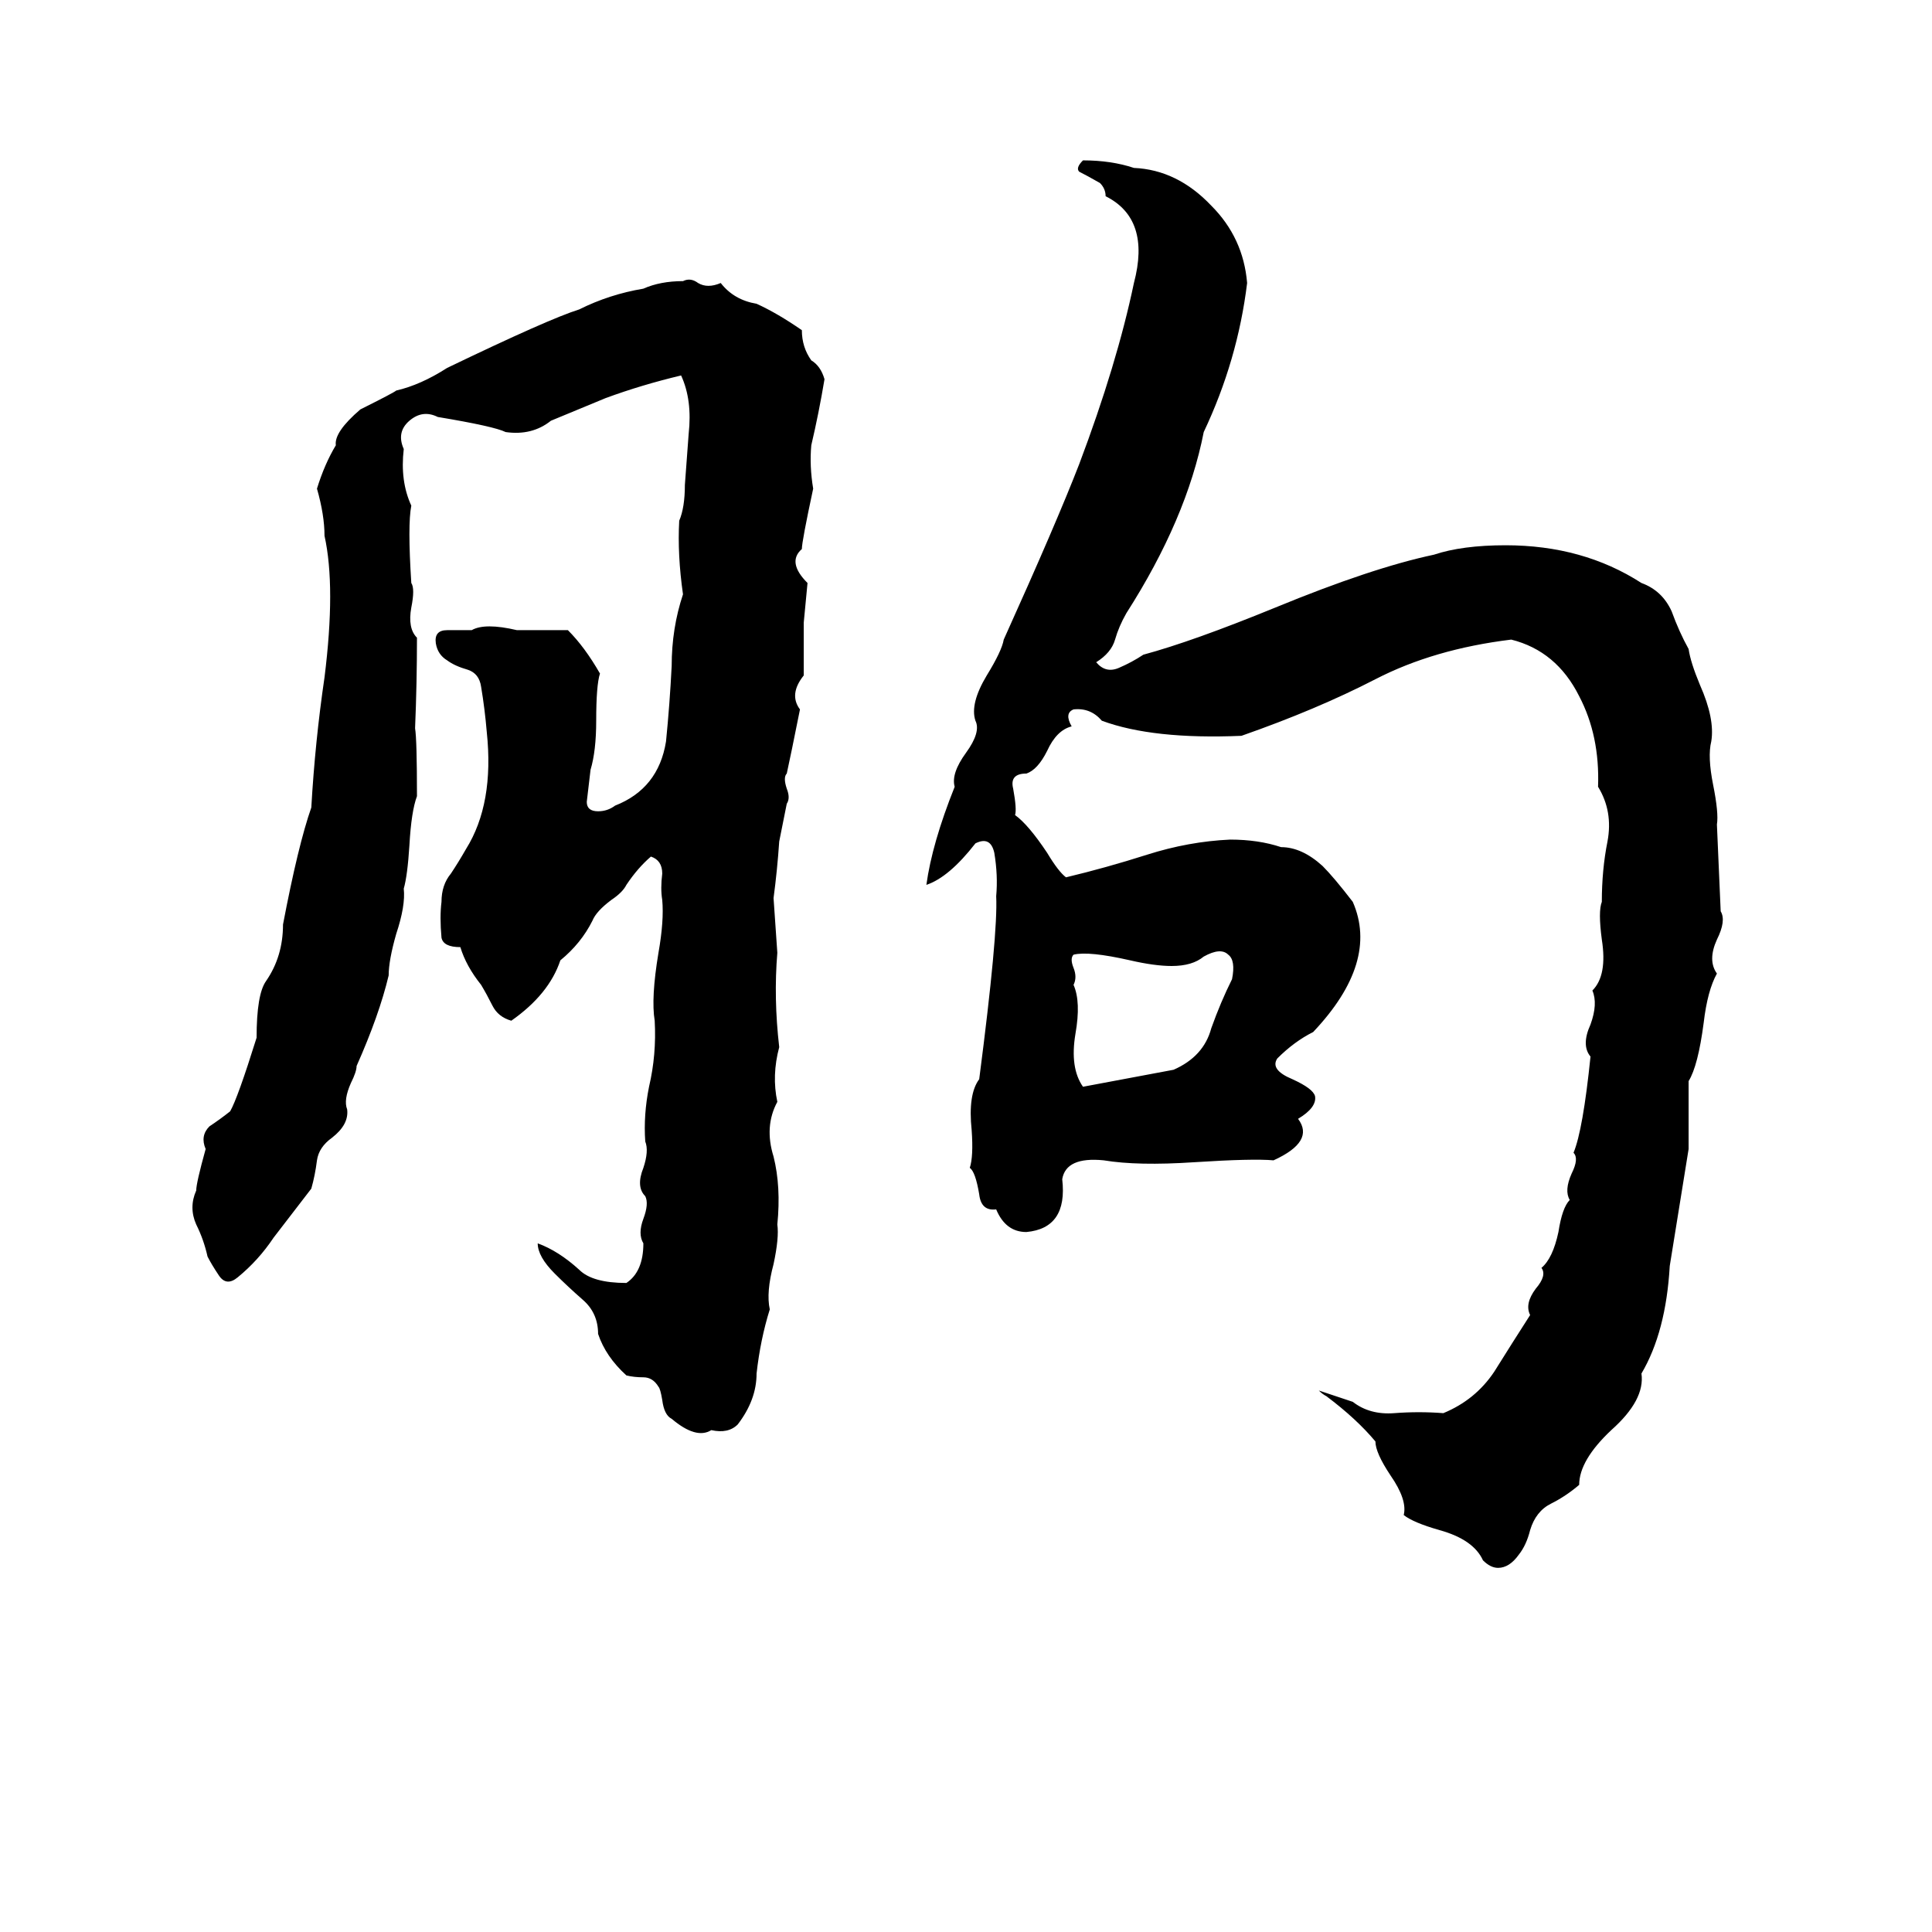 <svg xmlns="http://www.w3.org/2000/svg" viewBox="0 -800 1024 1024">
	<path fill="#000000" d="M574 -715Q589 -715 601 -711Q624 -710 642 -691Q659 -674 661 -650Q656 -609 638 -571Q629 -525 597 -475Q593 -468 591 -461Q589 -454 581 -449Q586 -443 593 -446Q600 -449 606 -453Q632 -460 676 -478Q727 -499 760 -506Q775 -511 798 -511Q839 -511 870 -491Q881 -487 886 -476Q890 -465 895 -456Q896 -449 901 -437Q909 -419 907 -407Q905 -399 908 -384Q911 -369 910 -363L912 -317Q915 -312 910 -302Q905 -291 910 -284Q905 -275 903 -258Q900 -235 895 -227Q895 -209 895 -191Q890 -160 885 -129Q883 -94 870 -72Q872 -58 854 -42Q837 -26 837 -13Q830 -7 822 -3Q814 1 811 11Q809 19 805 24Q800 31 794 31Q790 31 786 27Q781 16 763 11Q749 7 744 3Q746 -5 737 -18Q729 -30 729 -36Q719 -48 703 -60Q701 -61 699 -63Q708 -60 717 -57Q726 -50 739 -51Q752 -52 765 -51Q782 -58 792 -73Q802 -89 811 -103Q808 -109 814 -117Q820 -124 817 -128Q823 -133 826 -147Q828 -160 832 -164Q829 -169 833 -178Q837 -186 834 -189Q839 -201 843 -240Q838 -246 843 -257Q847 -268 844 -275Q852 -283 849 -302Q847 -317 849 -322Q849 -339 852 -354Q855 -370 847 -383Q848 -410 837 -431Q825 -455 801 -461Q760 -456 729 -440Q698 -424 658 -410Q611 -408 584 -418Q578 -425 569 -424Q564 -422 568 -415Q560 -413 555 -402Q550 -392 544 -390Q535 -390 537 -382Q539 -371 538 -368Q545 -363 555 -348Q561 -338 565 -335Q586 -340 608 -347Q630 -354 652 -355Q667 -355 679 -351Q690 -351 701 -341Q707 -335 717 -322Q731 -290 696 -253Q686 -248 677 -239Q673 -233 685 -228Q696 -223 697 -219Q698 -213 688 -207Q697 -195 675 -185Q664 -186 633 -184Q603 -182 585 -185Q565 -187 563 -175Q566 -149 544 -147Q533 -147 528 -159Q520 -158 519 -167Q517 -179 514 -181Q516 -187 515 -201Q513 -220 519 -228Q529 -305 528 -325Q529 -336 527 -348Q525 -357 517 -353Q503 -335 491 -331Q494 -353 506 -383Q504 -390 512 -401Q520 -412 517 -418Q514 -427 523 -442Q531 -455 532 -461Q560 -523 572 -554Q592 -607 601 -650Q610 -684 586 -696Q586 -700 583 -703Q576 -707 572 -709Q570 -711 574 -715ZM362 -651Q366 -653 370 -650Q375 -647 382 -650Q389 -641 401 -639Q412 -634 425 -625Q425 -616 430 -609Q435 -606 437 -599Q434 -581 430 -564Q429 -553 431 -541Q425 -513 425 -509Q417 -502 428 -491Q427 -480 426 -470Q426 -456 426 -442Q418 -432 424 -424Q419 -399 417 -390Q415 -388 417 -382Q419 -377 417 -374Q415 -364 413 -354Q412 -339 410 -324Q411 -309 412 -295Q410 -271 413 -245Q409 -230 412 -216Q405 -203 410 -187Q414 -171 412 -151Q413 -144 410 -130Q406 -115 408 -106Q403 -90 401 -72Q401 -58 391 -45Q386 -40 377 -42Q369 -37 356 -48Q352 -50 351 -58Q350 -64 349 -65Q346 -70 341 -70Q336 -70 332 -71Q321 -81 317 -93Q317 -104 309 -111Q301 -118 294 -125Q285 -134 285 -141Q296 -137 307 -127Q314 -120 332 -120Q341 -126 341 -141Q338 -146 341 -154Q344 -162 342 -166Q337 -171 341 -181Q344 -190 342 -195Q341 -209 344 -224Q348 -241 347 -259Q345 -271 349 -295Q352 -312 351 -323Q350 -329 351 -337Q351 -344 345 -346Q338 -340 332 -331Q330 -327 324 -323Q316 -317 314 -312Q308 -300 297 -291Q291 -273 271 -259Q264 -261 261 -267Q258 -273 255 -278Q247 -288 244 -298Q235 -298 234 -303Q233 -314 234 -322Q234 -331 239 -337Q243 -343 247 -350Q262 -374 258 -412Q257 -424 255 -436Q254 -443 248 -445Q241 -447 237 -450Q232 -453 231 -459Q230 -466 237 -466Q244 -466 250 -466Q257 -470 274 -466Q288 -466 301 -466Q310 -457 318 -443Q316 -437 316 -418Q316 -402 313 -392Q312 -383 311 -375Q311 -370 317 -370Q322 -370 326 -373Q349 -382 353 -407Q355 -427 356 -447Q356 -467 362 -485Q359 -506 360 -524Q363 -531 363 -543Q364 -556 365 -570Q367 -588 361 -601Q340 -596 321 -589L292 -577Q282 -569 268 -571Q262 -574 232 -579Q224 -583 217 -577Q210 -571 214 -562Q212 -545 218 -532Q216 -522 218 -491Q220 -488 218 -478Q216 -467 221 -462Q221 -438 220 -414Q221 -408 221 -378Q218 -370 217 -352Q216 -336 214 -329Q215 -320 210 -305Q206 -291 206 -283Q201 -262 189 -235Q189 -232 186 -226Q182 -217 184 -212Q185 -204 176 -197Q169 -192 168 -185Q167 -177 165 -170Q155 -157 145 -144Q137 -132 126 -123Q120 -118 116 -124Q112 -130 110 -134Q108 -143 104 -151Q100 -160 104 -169Q104 -173 109 -191Q106 -198 111 -203Q117 -207 122 -211Q126 -218 136 -250Q136 -273 141 -280Q150 -293 150 -310Q158 -352 165 -372Q167 -407 172 -441Q178 -489 172 -516Q172 -527 168 -541Q172 -554 178 -564Q177 -571 191 -583Q209 -592 210 -593Q223 -596 237 -605Q291 -631 307 -636Q323 -644 341 -647Q350 -651 362 -651ZM569 -294Q567 -292 569 -287Q571 -282 569 -278Q573 -269 570 -252Q567 -234 574 -224L622 -233Q638 -240 642 -255Q647 -269 653 -281Q655 -291 651 -294Q647 -298 638 -293Q632 -288 621 -288Q612 -288 599 -291Q577 -296 569 -294Z"/>
</svg>
